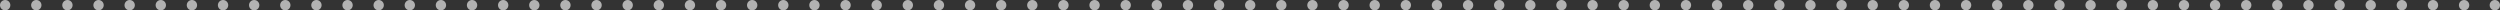 <?xml version="1.0" encoding="utf-8"?>
<!-- Generator: Adobe Illustrator 26.0.3, SVG Export Plug-In . SVG Version: 6.00 Build 0)  -->
<svg version="1.1" id="Ebene_1" xmlns="http://www.w3.org/2000/svg" xmlns:xlink="http://www.w3.org/1999/xlink" x="0px" y="0px"
	 width="241.682px" height="1px" viewBox="0 0 241.682 1" style="enable-background:new 0 0 241.682 1;" xml:space="preserve">
<rect x="0" y="0" width="241.682" height="1" fill="#333333" stroke="none"/>
<style type="text/css">
	.st0{fill:none;stroke:#C5C5C5;stroke-width:3;stroke-linecap:round;stroke-linejoin:round;}
	.st1{fill:#FFAEFF;stroke:#4F4D4D;stroke-width:0.5;}
	.st2{fill:#F8F8F8;}
	.st3{fill:#0E689A;}
	.st4{fill:none;stroke:#B2B1B1;stroke-width:0.65;stroke-miterlimit:10;}
	.st5{fill:#B2B1B1;}
	.st6{fill:none;stroke:#B2B2B2;stroke-width:0.5;stroke-miterlimit:10;}
	.st7{fill:none;stroke:#B2B1B1;stroke-width:0.3;stroke-miterlimit:10;}
	.st8{fill:none;stroke:#FFFFFF;stroke-width:0.021;}
	.st9{fill:none;}
	.st10{fill:#0E6899;}
	.st11{fill:#FFFFFF;}
	.st12{fill:none;stroke:#C5C5C5;stroke-width:0.5;stroke-linecap:round;stroke-linejoin:round;}
	.st13{fill:#C5C5C5;}
	.st14{fill:none;stroke:#B2B1B1;stroke-width:0.5;}
	.st15{fill:none;stroke:#B2B1B1;stroke-width:1.2;}
	.st16{fill:#B2B2B2;}
	.st17{fill:none;stroke:#FFFFFF;stroke-width:0.001;}
	.st18{fill:none;stroke:#B2B1B1;stroke-width:1.712;}
	.st19{fill:none;stroke:#B2B1B1;stroke-width:2;}
	.st20{fill:#AD5E7A;}
	.st21{fill:none;stroke:#B2B1B1;stroke-width:0.941;}
	.st22{fill:none;stroke:#B2B1B1;stroke-width:0.941;stroke-dasharray:1.889,1.889;}
	.st23{fill:none;stroke:#B2B1B1;stroke-width:0.941;stroke-dasharray:1.754,1.754;}
	.st24{fill:none;stroke:#B2B1B1;stroke-width:0.804;}
	.st25{fill:none;stroke:#FFFFFF;stroke-width:0.804;}
	.st26{fill:none;stroke:#B2B1B1;stroke-width:2.5;}
	.st27{fill:none;stroke:#B2B1B1;stroke-width:0.941;stroke-dasharray:1.971,1.971;}
	.st28{fill:none;stroke:#B2B1B1;stroke-width:0.941;stroke-dasharray:2.006,2.006;}
	.st29{fill:none;stroke:#B2B1B1;stroke-width:0.941;stroke-dasharray:1.801,1.801;}
	.st30{fill:none;stroke:#B2B1B1;stroke-width:0.941;stroke-dasharray:2.091,2.091;}
	
		.st31{clip-path:url(#SVGID_00000043450282410622083680000000329239582939410090_);fill:none;stroke:#B2B2B2;stroke-linecap:round;stroke-linejoin:round;stroke-dasharray:0,3.009;}
	
		.st32{clip-path:url(#SVGID_00000043450282410622083680000000329239582939410090_);fill:none;stroke:#B2B2B2;stroke-linecap:round;stroke-linejoin:round;}
	.st33{fill:none;stroke:#4F4D4D;stroke-width:0.5;}
</style>
<polyline class="st0" points="2038.791,705.944 2032.541,696.944 2025.791,705.944 "/>
<circle class="st1" cx="46.898" cy="-256.804" r="12.75"/>
<rect x="79.359" y="-267.819" class="st2" width="119.902" height="21"/>
<polygon class="st3" points="190.188,-262.556 177.188,-262.556 183.556,-252.081 "/>
<g>
	<g>
		<line class="st4" x1="303.2" y1="-250.299" x2="313.483" y2="-250.299"/>
		<g>
			<path class="st5" d="M304.488-255.524v-5.175h1.3v5.122c0,2.016,0.923,2.926,2.561,2.926c1.638,0,2.574-0.91,2.574-2.926v-5.122
				h1.261v5.175c0,2.639-1.443,4.029-3.848,4.029C305.944-251.495,304.488-252.885,304.488-255.524z"/>
		</g>
	</g>
	<polygon class="st6" points="295.092,-268.499 295.092,-242.499 295.092,-242.249 295.342,-242.249 321.342,-242.249 
		321.592,-242.249 321.592,-242.499 321.592,-268.499 321.592,-268.749 321.342,-268.749 295.342,-268.749 295.092,-268.749 	"/>
</g>
<g>
	<g>
		<path class="st5" d="M273.738-260.425h1.3l-1.82,9.101h-1.3L273.738-260.425z"/>
	</g>
	<polygon class="st6" points="260.228,-268.875 260.228,-242.875 260.228,-242.625 260.478,-242.625 286.478,-242.625 
		286.728,-242.625 286.728,-242.875 286.728,-268.875 286.728,-269.125 286.478,-269.125 260.478,-269.125 260.228,-269.125 	"/>
</g>
<g>
	<g>
		<path class="st5" d="M240.59-253.756c0,1.573-1.248,2.483-3.64,2.483h-4.706v-9.101h4.446c2.275,0,3.445,0.949,3.445,2.366
			c0,0.91-0.468,1.612-1.209,2.002C239.94-255.68,240.59-254.9,240.59-253.756z M234.337-258.788v2.146h2.093
			c1.027,0,1.586-0.364,1.586-1.079s-0.559-1.066-1.586-1.066H234.337z M238.47-253.977c0-0.767-0.585-1.131-1.677-1.131h-2.457
			v2.249h2.457C237.885-252.859,238.47-253.197,238.47-253.977z"/>
	</g>
	<polygon class="st6" points="223.166,-268.823 223.166,-242.823 223.166,-242.573 223.416,-242.573 249.416,-242.573 
		249.666,-242.573 249.666,-242.823 249.666,-268.823 249.666,-269.073 249.416,-269.073 223.416,-269.073 223.166,-269.073 	"/>
</g>
<path class="st7" d="M277.354-226.87"/>
<path class="st7" d="M274.846-225.616"/>
<path class="st7" d="M274.846-224.362"/>
<path class="st7" d="M274.846-223.107"/>
<path class="st7" d="M277.354-221.854"/>
<path class="st7" d="M277.354-220.6"/>
<path class="st7" d="M274.846-219.346"/>
<path class="st7" d="M274.846-216.838"/>
<path class="st7" d="M277.354-214.33"/>
<g>
	<path class="st7" d="M257.89-221.854"/>
	<path class="st7" d="M257.89-226.87"/>
	<path class="st7" d="M257.89-214.33"/>
	<path class="st7" d="M257.89-220.6"/>
	<g>
		<path class="st7" d="M259.952-219.346"/>
		<path class="st7" d="M259.952-223.107"/>
		<path class="st7" d="M259.952-224.362"/>
		<path class="st7" d="M259.952-225.616"/>
		<line class="st7" x1="257.514" y1="-215.125" x2="276.978" y2="-215.125"/>
		<line class="st7" x1="257.514" y1="-216.4" x2="272.408" y2="-216.4"/>
		<line class="st7" x1="257.514" y1="-217.676" x2="272.408" y2="-217.676"/>
		<line class="st7" x1="257.514" y1="-218.953" x2="272.408" y2="-218.953"/>
		<line class="st7" x1="257.514" y1="-220.229" x2="276.978" y2="-220.229"/>
		<line class="st7" x1="257.514" y1="-221.504" x2="276.978" y2="-221.504"/>
		<line class="st7" x1="257.588" y1="-222.78" x2="272.482" y2="-222.78"/>
		<line class="st7" x1="257.514" y1="-224.056" x2="276.978" y2="-224.056"/>
		<line class="st7" x1="257.514" y1="-225.332" x2="272.408" y2="-225.332"/>
		<line class="st7" x1="257.514" y1="-226.608" x2="272.408" y2="-226.608"/>
		<line class="st7" x1="257.514" y1="-227.884" x2="276.978" y2="-227.884"/>
	</g>
	<polygon class="st6" points="254.187,-234.179 254.187,-208.186 254.187,-207.936 254.437,-207.936 280.43,-207.936 
		280.68,-207.936 280.68,-208.186 280.68,-234.179 280.68,-234.429 280.43,-234.429 254.437,-234.429 254.187,-234.429 	"/>
</g>
<g>
	<g>
		<line class="st7" x1="308.235" y1="-227.567" x2="288.771" y2="-227.567"/>
		<line class="st7" x1="305.727" y1="-226.29" x2="290.833" y2="-226.29"/>
		<line class="st7" x1="305.727" y1="-225.014" x2="290.833" y2="-225.014"/>
		<line class="st7" x1="305.727" y1="-223.736" x2="290.833" y2="-223.736"/>
		<line class="st7" x1="308.235" y1="-222.459" x2="288.771" y2="-222.459"/>
		<line class="st7" x1="308.235" y1="-221.182" x2="288.771" y2="-221.182"/>
		<line class="st7" x1="305.727" y1="-219.905" x2="290.833" y2="-219.905"/>
		<line class="st7" x1="308.235" y1="-218.628" x2="288.771" y2="-218.628"/>
		<line class="st7" x1="305.727" y1="-217.351" x2="290.833" y2="-217.351"/>
		<line class="st7" x1="305.727" y1="-216.074" x2="290.833" y2="-216.074"/>
		<line class="st7" x1="308.235" y1="-214.797" x2="288.771" y2="-214.797"/>
	</g>
	<polygon class="st6" points="285.256,-234.179 285.256,-208.186 285.256,-207.936 285.506,-207.936 311.499,-207.936 
		311.749,-207.936 311.749,-208.186 311.749,-234.179 311.749,-234.429 311.499,-234.429 285.506,-234.429 285.256,-234.429 	"/>
</g>
<polygon class="st6" points="316.325,-234.179 316.325,-208.186 316.325,-207.936 316.575,-207.936 342.568,-207.936 
	342.818,-207.936 342.818,-208.186 342.818,-234.179 342.818,-234.429 342.568,-234.429 316.575,-234.429 316.325,-234.429 "/>
<path class="st7" d="M319.652-215.495"/>
<path class="st7" d="M319.652-220.511"/>
<path class="st7" d="M319.652-221.765"/>
<path class="st7" d="M319.652-228.034"/>
<path class="st7" d="M337.054-223.019"/>
<path class="st7" d="M339.116-220.511"/>
<path class="st7" d="M337.054-219.257"/>
<path class="st7" d="M339.116-215.495"/>
<path class="st7" d="M339.116-228.034"/>
<path class="st7" d="M339.116-221.765"/>
<path class="st7" d="M337.054-218.002"/>
<path class="st7" d="M337.054-216.749"/>
<g>
	<path class="st7" d="M321.971-217.071"/>
	<path class="st7" d="M321.971-218.325"/>
	<path class="st7" d="M321.971-219.579"/>
	<path class="st7" d="M321.971-223.341"/>
	<path class="st7" d="M321.971-225.849"/>
	<line class="st7" x1="339.303" y1="-227.562" x2="319.839" y2="-227.562"/>
	<line class="st7" x1="339.303" y1="-226.286" x2="324.409" y2="-226.286"/>
	<line class="st7" x1="339.303" y1="-225.01" x2="324.409" y2="-225.01"/>
	<line class="st7" x1="339.303" y1="-223.734" x2="324.409" y2="-223.734"/>
	<line class="st7" x1="339.303" y1="-222.458" x2="319.839" y2="-222.458"/>
	<line class="st7" x1="339.303" y1="-221.182" x2="319.839" y2="-221.182"/>
	<line class="st7" x1="339.23" y1="-219.906" x2="324.336" y2="-219.906"/>
	<line class="st7" x1="339.303" y1="-218.63" x2="319.839" y2="-218.63"/>
	<line class="st7" x1="339.303" y1="-217.355" x2="324.409" y2="-217.355"/>
	<line class="st7" x1="339.303" y1="-216.078" x2="324.409" y2="-216.078"/>
	<line class="st7" x1="339.303" y1="-214.803" x2="319.839" y2="-214.803"/>
</g>
<polygon class="st6" points="223.416,-234.172 223.416,-208.179 223.416,-207.929 223.666,-207.929 249.659,-207.929 
	249.909,-207.929 249.909,-208.179 249.909,-234.172 249.909,-234.422 249.659,-234.422 223.666,-234.422 223.416,-234.422 "/>
<path class="st7" d="M246.583-226.87"/>
<path class="st7" d="M246.583-221.854"/>
<path class="st7" d="M246.583-220.6"/>
<path class="st7" d="M246.583-214.33"/>
<path class="st7" d="M229.181-219.346"/>
<path class="st7" d="M227.119-221.854"/>
<path class="st7" d="M229.181-223.107"/>
<path class="st7" d="M227.119-226.87"/>
<path class="st7" d="M227.119-214.33"/>
<path class="st7" d="M227.119-220.6"/>
<path class="st7" d="M229.181-224.362"/>
<path class="st7" d="M229.181-225.616"/>
<g>
	<path class="st7" d="M244.075-225.616"/>
	<path class="st7" d="M244.075-224.362"/>
	<path class="st7" d="M244.075-223.107"/>
	<path class="st7" d="M244.075-219.346"/>
	<path class="st7" d="M244.075-216.838"/>
	<line class="st7" x1="226.743" y1="-215.125" x2="246.207" y2="-215.125"/>
	<line class="st7" x1="226.743" y1="-216.4" x2="246.207" y2="-216.4"/>
	<line class="st7" x1="226.743" y1="-217.676" x2="246.207" y2="-217.676"/>
	<line class="st7" x1="226.743" y1="-218.953" x2="246.207" y2="-218.953"/>
	<line class="st7" x1="226.743" y1="-220.229" x2="246.207" y2="-220.229"/>
	<line class="st7" x1="226.743" y1="-221.504" x2="246.207" y2="-221.504"/>
	<line class="st7" x1="226.816" y1="-222.78" x2="246.28" y2="-222.78"/>
	<line class="st7" x1="226.743" y1="-224.056" x2="246.207" y2="-224.056"/>
	<line class="st7" x1="226.743" y1="-225.332" x2="246.207" y2="-225.332"/>
	<line class="st7" x1="226.743" y1="-226.608" x2="246.207" y2="-226.608"/>
	<line class="st7" x1="226.743" y1="-227.884" x2="246.207" y2="-227.884"/>
</g>
<path class="st5" d="M53.86-119.024l-1.915,13.335c-0.058,0.402-0.431,0.682-0.834,0.624c-0.402-0.058-0.682-0.431-0.624-0.833
	l1.915-13.336c0.058-0.402,0.431-0.681,0.834-0.623C53.638-119.799,53.918-119.427,53.86-119.024 M47.043-104.949
	c-0.407,0.003-0.74-0.324-0.742-0.73l-0.106-13.472c-0.003-0.407,0.324-0.739,0.73-0.742c0.408-0.003,0.74,0.324,0.743,0.731
	l0.105,13.471C47.776-105.284,47.449-104.952,47.043-104.949 M42.972-105.002c-0.401,0.064-0.779-0.209-0.842-0.61l-2.124-13.304
	c-0.064-0.402,0.209-0.779,0.612-0.843c0.401-0.064,0.778,0.209,0.842,0.611l2.123,13.303
	C43.647-105.443,43.374-105.066,42.972-105.002 M56.755-121.41c-0.141-0.169-0.353-0.266-0.573-0.264l-18.538,0.144
	c-0.22,0.002-0.429,0.101-0.568,0.272c-0.14,0.17-0.196,0.393-0.155,0.609l3.092,16.141c0.068,0.351,0.376,0.605,0.734,0.602
	l12.497-0.098c0.356-0.002,0.66-0.258,0.724-0.608l2.949-16.188C56.957-121.016,56.896-121.241,56.755-121.41"/>
<path class="st8" d="M53.86-119.024l-1.915,13.335c-0.058,0.402-0.431,0.682-0.834,0.624c-0.402-0.058-0.682-0.431-0.624-0.833
	l1.915-13.336c0.058-0.402,0.431-0.681,0.834-0.623C53.638-119.799,53.918-119.427,53.86-119.024z M47.043-104.949
	c-0.407,0.003-0.74-0.324-0.742-0.73l-0.106-13.472c-0.003-0.407,0.324-0.739,0.73-0.742c0.408-0.003,0.74,0.324,0.743,0.731
	l0.105,13.471C47.776-105.284,47.449-104.952,47.043-104.949z M42.972-105.002c-0.401,0.064-0.779-0.209-0.842-0.61l-2.124-13.304
	c-0.064-0.402,0.209-0.779,0.612-0.843c0.401-0.064,0.778,0.209,0.842,0.611l2.123,13.303
	C43.647-105.443,43.374-105.066,42.972-105.002z M56.755-121.41c-0.141-0.169-0.353-0.266-0.573-0.264l-18.538,0.144
	c-0.22,0.002-0.429,0.101-0.568,0.272c-0.14,0.17-0.196,0.393-0.155,0.609l3.092,16.141c0.068,0.351,0.376,0.605,0.734,0.602
	l12.497-0.098c0.356-0.002,0.66-0.258,0.724-0.608l2.949-16.188C56.957-121.016,56.896-121.241,56.755-121.41z"/>
<path class="st5" d="M44.067-126.017L44.067-126.017l-0.004-0.421l5.49-0.043l0.004,0.421L44.067-126.017z M57.804-124.607
	L57.804-124.607l-2.025,0.016l-0.009-1.171c-0.001-0.091-0.038-0.18-0.103-0.244c-0.065-0.064-0.155-0.1-0.246-0.1l-4.467,0.035
	l-0.009-1.12c-0.002-0.184-0.077-0.363-0.209-0.492c-0.131-0.13-0.311-0.203-0.495-0.201l-6.887,0.054
	c-0.183,0.001-0.363,0.077-0.492,0.208c-0.129,0.131-0.202,0.312-0.2,0.496l0.009,1.12l-4.164,0.032
	c-0.091,0.001-0.18,0.039-0.243,0.104c-0.065,0.065-0.101,0.154-0.101,0.246l0.009,1.171l-2.197,0.017l0.017,2.225l21.829-0.17
	L57.804-124.607z"/>
<path class="st8" d="M44.067-126.017L44.067-126.017l-0.004-0.421l5.49-0.043l0.004,0.421L44.067-126.017z M57.804-124.607
	L57.804-124.607l-2.025,0.016l-0.009-1.171c-0.001-0.091-0.038-0.18-0.103-0.244c-0.065-0.064-0.155-0.1-0.246-0.1l-4.467,0.035
	l-0.009-1.12c-0.002-0.184-0.077-0.363-0.209-0.492c-0.131-0.13-0.311-0.203-0.495-0.201l-6.887,0.054
	c-0.183,0.001-0.363,0.077-0.492,0.208c-0.129,0.131-0.202,0.312-0.2,0.496l0.009,1.12l-4.164,0.032
	c-0.091,0.001-0.18,0.039-0.243,0.104c-0.065,0.065-0.101,0.154-0.101,0.246l0.009,1.171l-2.197,0.017l0.017,2.225l21.829-0.17
	L57.804-124.607z"/>
<rect x="35.964" y="-127.895" class="st9" width="21.868" height="24"/>
<rect x="376.893" y="-268.663" class="st10" width="34.924" height="19.551"/>
<g>
	<path class="st11" d="M389.871-258.25v4.238h-0.884v-1.066c-0.416,0.702-1.222,1.132-2.354,1.132c-1.547,0-2.496-0.807-2.496-1.989
		c0-1.054,0.676-1.938,2.639-1.938h2.171v-0.416c0-1.17-0.663-1.807-1.938-1.807c-0.884,0-1.716,0.312-2.275,0.806l-0.416-0.688
		c0.689-0.585,1.703-0.924,2.782-0.924C388.87-260.902,389.871-260.017,389.871-258.25z M388.948-256.065v-1.118h-2.146
		c-1.326,0-1.755,0.52-1.755,1.222c0,0.793,0.637,1.287,1.729,1.287C387.817-254.674,388.584-255.169,388.948-256.065z"/>
	<path class="st11" d="M397.97-260.849v6.838h-0.884v-1.248c-0.481,0.832-1.365,1.313-2.458,1.313c-1.742,0-2.886-0.976-2.886-2.938
		v-3.965h0.923v3.874c0,1.456,0.754,2.197,2.054,2.197c1.43,0,2.327-0.924,2.327-2.483v-3.588H397.97z"/>
	<path class="st11" d="M399.269-254.792l0.416-0.728c0.546,0.429,1.469,0.767,2.431,0.767c1.3,0,1.833-0.441,1.833-1.118
		c0-1.78-4.433-0.377-4.433-3.081c0-1.118,0.962-1.95,2.704-1.95c0.884,0,1.846,0.247,2.418,0.638l-0.403,0.74
		c-0.598-0.416-1.313-0.585-2.015-0.585c-1.235,0-1.781,0.481-1.781,1.132c0,1.846,4.434,0.455,4.434,3.081
		c0,1.183-1.04,1.95-2.821,1.95C400.921-253.946,399.828-254.31,399.269-254.792z"/>
</g>
<polygon class="st6" points="377.143,-268.788 377.143,-248.788 377.143,-248.538 377.393,-248.538 446.242,-248.538 
	446.492,-248.538 446.492,-248.788 446.492,-268.788 446.492,-269.038 446.242,-269.038 377.393,-269.038 377.143,-269.038 "/>
<rect x="376.893" y="-269.288" class="st9" width="69.849" height="21"/>
<rect x="-27.504" y="-61.958" class="st11" width="1014" height="21"/>
<path class="st3" d="M599.657-61.958c-2.209,0-4,1.791-4,4v12.382c0,2.209,1.791,4,4,4h77.131c2.209,0,4-1.791,4-4v-12.382
	c0-2.209-1.791-4-4-4H599.657z"/>
<rect x="-27.254" y="-61.708" class="st12" width="1013.5" height="20.5"/>
<path class="st13" d="M970.352-59.098v1.481c0,0.397,0.187,0.771,0.505,1.009l6.367,4.762c0.258,0.194,0.258,0.583,0,0.776
	l-6.367,4.762c-0.318,0.238-0.505,0.612-0.505,1.01v1.48c0,0.41,0.467,0.644,0.795,0.399l10.111-7.563
	c0.318-0.237,0.318-0.714,0-0.952l-10.11-7.562C970.819-59.742,970.352-59.507,970.352-59.098"/>
<path class="st13" d="M-11.651-43.818v-1.481c0-0.397-0.187-0.771-0.505-1.009l-6.367-4.762c-0.258-0.194-0.258-0.583,0-0.776
	l6.367-4.762c0.318-0.238,0.505-0.612,0.505-1.01v-1.48c0-0.41-0.467-0.644-0.795-0.399l-10.111,7.563
	c-0.318,0.237-0.318,0.714,0,0.952l10.11,7.562C-12.118-43.174-11.651-43.409-11.651-43.818"/>
<rect x="-27.504" y="-61.958" class="st9" width="1014" height="21"/>
<rect x="1028.269" y="-306.503" class="st11" width="21" height="702.123"/>
<path class="st3" d="M1028.269,107.458c0,2.209,1.791,4,4,4h12.382c2.209,0,4-1.791,4-4V29.172c0-2.209-1.791-4-4-4h-12.382
	c-2.209,0-4,1.791-4,4V107.458z"/>
<rect x="1028.519" y="-306.254" class="st12" width="20.5" height="701.624"/>
<path class="st13" d="M1031.129-292.968h1.481c0.397,0,0.771-0.19,1.009-0.512l4.762-6.453c0.194-0.262,0.583-0.262,0.776,0
	l4.762,6.453c0.238,0.322,0.612,0.512,1.01,0.512h1.48c0.41,0,0.644-0.474,0.399-0.806l-7.563-10.248
	c-0.237-0.322-0.714-0.322-0.952,0l-7.562,10.248C1030.485-293.442,1030.72-292.968,1031.129-292.968"/>
<path class="st13" d="M1046.409,381.284h-1.481c-0.397,0-0.771,0.19-1.009,0.512l-4.762,6.453c-0.194,0.262-0.583,0.262-0.776,0
	l-4.762-6.453c-0.238-0.322-0.612-0.512-1.01-0.512h-1.48c-0.41,0-0.644,0.474-0.399,0.806l7.563,10.248
	c0.237,0.322,0.714,0.322,0.952,0l7.562-10.248C1047.053,381.758,1046.818,381.284,1046.409,381.284"/>
<rect x="1028.269" y="-306.504" class="st9" width="21" height="702.124"/>
<g>
	<g>
		<line class="st7" x1="307.295" y1="-183.524" x2="294.278" y2="-183.524"/>
		<line class="st7" x1="307.295" y1="-193.7" x2="294.278" y2="-193.7"/>
		<line class="st7" x1="307.295" y1="-188.612" x2="294.278" y2="-188.612"/>
		<g>
			<path class="st5" d="M290.635-195.17v2.104h-0.487v-1.714h-0.421v-0.391H290.635z"/>
		</g>
		<g>
			<path class="st5" d="M291.396-188.203v0.396h-1.59v-0.315l0.812-0.767c0.187-0.178,0.22-0.286,0.22-0.388
				c0-0.165-0.114-0.262-0.337-0.262c-0.18,0-0.333,0.069-0.436,0.21l-0.355-0.228c0.163-0.238,0.457-0.392,0.836-0.392
				c0.469,0,0.781,0.241,0.781,0.623c0,0.204-0.057,0.391-0.352,0.664l-0.484,0.457H291.396z"/>
		</g>
		<g>
			<path class="st5" d="M291.378-183.444c0,0.354-0.273,0.68-0.872,0.68c-0.295,0-0.599-0.081-0.803-0.226l0.189-0.373
				c0.159,0.121,0.382,0.189,0.601,0.189c0.244,0,0.394-0.099,0.394-0.271c0-0.159-0.117-0.258-0.394-0.258h-0.223v-0.322
				l0.433-0.49h-0.896v-0.391h1.473v0.316l-0.475,0.541C291.186-183.988,291.378-183.753,291.378-183.444z"/>
		</g>
	</g>
	<polygon class="st6" points="285.249,-201.967 285.249,-175.967 285.249,-175.717 285.499,-175.717 311.499,-175.717 
		311.749,-175.717 311.749,-175.967 311.749,-201.967 311.749,-202.217 311.499,-202.217 285.499,-202.217 285.249,-202.217 	"/>
</g>
<polygon class="st6" points="223.416,-201.967 223.416,-175.967 223.416,-175.717 223.666,-175.717 249.666,-175.717 
	249.916,-175.717 249.916,-175.967 249.916,-201.967 249.916,-202.217 249.666,-202.217 223.666,-202.217 223.416,-202.217 "/>
<g>
	<polygon class="st6" points="253.758,-201.967 253.758,-175.967 253.758,-175.717 254.008,-175.717 280.008,-175.717 
		280.258,-175.717 280.258,-175.967 280.258,-201.967 280.258,-202.217 280.008,-202.217 254.008,-202.217 253.758,-202.217 	"/>
	<path class="st7" d="M275.29-183.842h-13.016 M275.29-188.975h-13.016 M275.29-194.107h-13.016"/>
	<path class="st5" d="M260.188-188.39c0.161-0.156,0.241-0.349,0.241-0.581c0-0.15-0.037-0.288-0.11-0.414
		c-0.073-0.125-0.172-0.224-0.297-0.297c-0.126-0.073-0.264-0.11-0.415-0.11c-0.15,0-0.288,0.037-0.41,0.11
		c-0.122,0.073-0.221,0.172-0.294,0.297c-0.072,0.126-0.11,0.264-0.11,0.414c0,0.232,0.08,0.425,0.238,0.581
		c0.157,0.156,0.35,0.234,0.576,0.234C259.834-188.156,260.027-188.234,260.188-188.39"/>
	<path class="st5" d="M259.611-193.025c0.489,0,0.885-0.396,0.885-0.885c0-0.488-0.396-0.885-0.885-0.885
		c-0.488,0-0.885,0.397-0.885,0.885C258.726-193.421,259.123-193.025,259.611-193.025"/>
	<path class="st5" d="M260.188-183.373c0.161-0.156,0.241-0.349,0.241-0.581c0-0.15-0.037-0.288-0.11-0.414
		c-0.073-0.125-0.172-0.224-0.297-0.297c-0.126-0.073-0.264-0.11-0.415-0.11c-0.15,0-0.288,0.037-0.41,0.11
		c-0.122,0.073-0.221,0.172-0.294,0.297c-0.072,0.126-0.11,0.264-0.11,0.414c0,0.232,0.08,0.425,0.238,0.581
		c0.157,0.156,0.35,0.234,0.576,0.234C259.834-183.139,260.027-183.217,260.188-183.373"/>
</g>
<path class="st7" d="M244.948-183.835h-13.016 M244.948-188.968h-13.016 M244.948-194.1h-13.016"/>
<rect x="228.384" y="-194.869" class="st5" width="1.77" height="1.77"/>
<rect x="228.384" y="-189.853" class="st5" width="1.77" height="1.77"/>
<rect x="228.384" y="-184.835" class="st5" width="1.77" height="1.77"/>
<rect x="566.906" y="-269.756" class="st2" width="245" height="57.75"/>
<g>
	<path class="st5" d="M650.691-252.662v9.101h-0.793l-5.851-7.385v7.385h-0.962v-9.101h0.793l5.863,7.385v-7.385H650.691z"/>
	<path class="st5" d="M659.323-246.694h-5.72c0.104,1.43,1.196,2.379,2.691,2.379c0.832,0,1.573-0.299,2.093-0.897l0.52,0.599
		c-0.611,0.728-1.56,1.118-2.639,1.118c-2.132,0-3.588-1.456-3.588-3.484s1.417-3.472,3.341-3.472c1.924,0,3.315,1.417,3.315,3.472
		C659.336-246.902,659.323-246.798,659.323-246.694z M653.603-247.383h4.849c-0.117-1.339-1.092-2.275-2.431-2.275
		C654.695-249.659,653.72-248.722,653.603-247.383z"/>
	<path class="st5" d="M667.188-250.399v6.838h-0.884v-1.248c-0.481,0.832-1.365,1.313-2.458,1.313c-1.742,0-2.886-0.976-2.886-2.938
		v-3.965h0.923v3.874c0,1.456,0.754,2.197,2.054,2.197c1.43,0,2.327-0.924,2.327-2.483v-3.588H667.188z"/>
	<path class="st5" d="M675.598-246.694h-5.72c0.104,1.43,1.196,2.379,2.691,2.379c0.832,0,1.573-0.299,2.093-0.897l0.52,0.599
		c-0.611,0.728-1.56,1.118-2.639,1.118c-2.132,0-3.588-1.456-3.588-3.484s1.417-3.472,3.341-3.472c1.924,0,3.315,1.417,3.315,3.472
		C675.612-246.902,675.598-246.798,675.598-246.694z M669.878-247.383h4.849c-0.117-1.339-1.092-2.275-2.431-2.275
		C670.97-249.659,669.995-248.722,669.878-247.383z"/>
	<path class="st5" d="M682.865-251.83h-3.198v-0.832h7.358v0.832h-3.198v8.269h-0.962V-251.83z"/>
	<path class="st5" d="M693.226-246.694h-5.72c0.104,1.43,1.196,2.379,2.691,2.379c0.832,0,1.573-0.299,2.093-0.897l0.52,0.599
		c-0.611,0.728-1.56,1.118-2.639,1.118c-2.132,0-3.588-1.456-3.588-3.484s1.417-3.472,3.341-3.472c1.924,0,3.315,1.417,3.315,3.472
		C693.239-246.902,693.226-246.798,693.226-246.694z M687.506-247.383h4.849c-0.117-1.339-1.092-2.275-2.431-2.275
		C688.598-249.659,687.623-248.722,687.506-247.383z"/>
	<path class="st5" d="M699.128-243.561l-2.171-2.86l-2.184,2.86h-1.04l2.704-3.51l-2.574-3.328h1.04l2.054,2.678l2.054-2.678h1.014
		l-2.574,3.328l2.73,3.51H699.128z"/>
	<path class="st5" d="M705.589-243.977c-0.364,0.325-0.91,0.481-1.443,0.481c-1.287,0-2.002-0.729-2.002-1.989v-4.135h-1.222v-0.779
		h1.222v-1.495h0.923v1.495h2.08v0.779h-2.08v4.082c0,0.807,0.416,1.248,1.183,1.248c0.377,0,0.754-0.116,1.014-0.351
		L705.589-243.977z"/>
	<path class="st5" d="M713.948-246.98c0,2.067-1.456,3.484-3.406,3.484c-1.131,0-2.08-0.494-2.639-1.417v1.352h-0.884v-9.646h0.923
		v4.108c0.572-0.884,1.508-1.353,2.6-1.353C712.492-250.452,713.948-249.047,713.948-246.98z M713.025-246.98
		c0-1.6-1.105-2.665-2.548-2.665c-1.456,0-2.548,1.065-2.548,2.665c0,1.599,1.092,2.665,2.548,2.665
		C711.92-244.315,713.025-245.381,713.025-246.98z"/>
	<path class="st5" d="M715.144-246.98c0-2.028,1.482-3.472,3.484-3.472s3.471,1.443,3.471,3.472s-1.469,3.484-3.471,3.484
		S715.144-244.952,715.144-246.98z M721.163-246.98c0-1.6-1.079-2.665-2.535-2.665s-2.548,1.065-2.548,2.665
		c0,1.599,1.092,2.665,2.548,2.665S721.163-245.381,721.163-246.98z"/>
	<path class="st5" d="M727.987-243.561l-2.171-2.86l-2.184,2.86h-1.04l2.704-3.51l-2.574-3.328h1.04l2.054,2.678l2.054-2.678h1.014
		l-2.574,3.328l2.73,3.51H727.987z"/>
</g>
<path class="st14" d="M689.406-221.798c3.707,0,6.713-3.005,6.713-6.712c0-3.708-3.006-6.713-6.713-6.713
	c-3.707,0-6.712,3.005-6.712,6.713C682.694-224.803,685.699-221.798,689.406-221.798z"/>
<rect x="566.906" y="-269.756" class="st9" width="245" height="57.75"/>
<line class="st15" x1="689.406" y1="-232.044" x2="689.406" y2="-224.975"/>
<line class="st15" x1="685.872" y1="-228.479" x2="692.94" y2="-228.479"/>
<path class="st14" d="M578.445-181.962c3.707,0,6.713-3.005,6.713-6.712c0-3.708-3.006-6.713-6.713-6.713
	c-3.707,0-6.712,3.005-6.712,6.713C571.733-184.967,574.738-181.962,578.445-181.962z"/>
<line class="st15" x1="578.445" y1="-192.209" x2="578.445" y2="-185.14"/>
<line class="st15" x1="574.911" y1="-188.643" x2="581.979" y2="-188.643"/>
<g>
	<path class="st16" d="M82.552-166.827h-3.138v-1.85h8.544v1.85h-3.138v7.956h-2.269V-166.827z"/>
	<path class="st16" d="M89.173-168.677h2.269v9.806h-2.269V-168.677z"/>
	<path class="st16" d="M102.267-165.118c0,2.185-1.639,3.544-4.258,3.544h-1.975v2.703h-2.269v-9.806h4.244
		C100.629-168.677,102.267-167.317,102.267-165.118z M99.97-165.118c0-1.079-0.701-1.709-2.087-1.709h-1.849v3.403h1.849
		C99.27-163.424,99.97-164.054,99.97-165.118z"/>
	<path class="st16" d="M112.389-165.118c0,2.185-1.639,3.544-4.258,3.544h-1.975v2.703h-2.269v-9.806h4.244
		C110.751-168.677,112.389-167.317,112.389-165.118z M110.092-165.118c0-1.079-0.701-1.709-2.087-1.709h-1.849v3.403h1.849
		C109.392-163.424,110.092-164.054,110.092-165.118z"/>
</g>
<path class="st16" d="M45.925-173.148L45.925-173.148c-1.054,2.474-1.96,4.602-2.889,6.784h5.729
	C47.821-168.62,46.939-170.728,45.925-173.148 M49.418-155.558L49.418-155.558c-0.346-1.15-0.211-1.759,1.044-1.8
	c0.976-0.033,1.343-0.74,1.02-1.64c-0.507-1.414-1.072-2.81-1.681-4.183c-0.109-0.245-0.55-0.478-0.843-0.484
	c-2.129-0.041-4.261-0.046-6.39,0.005c-0.305,0.008-0.741,0.315-0.877,0.599c-0.558,1.155-1.057,2.342-1.512,3.542
	c-0.57,1.504-0.268,2.026,1.348,2.192c0.783,0.081,1.206,0.319,1.022,1.126c-0.056,0.243-0.355,0.61-0.547,0.613
	c-2.524,0.042-5.049,0.028-7.596,0.028c-0.214-0.956-0.321-1.631,0.868-1.885c0.569-0.122,1.219-0.609,1.515-1.117
	c0.755-1.293,1.377-2.67,1.972-4.049c2.401-5.559,4.761-11.135,7.172-16.689c0.173-0.398,0.634-0.67,0.96-1
	c0.319,0.343,0.766,0.632,0.937,1.037c2.56,6.048,5.079,12.114,7.622,18.17c0.326,0.776,0.705,1.534,1.106,2.275
	c0.507,0.939,1.332,1.389,2.379,1.595c0.265,0.052,0.519,0.638,0.586,1.013c0.032,0.175-0.39,0.621-0.611,0.624
	C55.76-155.545,52.607-155.558,49.418-155.558"/>
<path class="st5" d="M143.163-163.096c2.682-0.014,4.762-2.036,4.751-4.621c-0.01-2.367-2.203-4.406-4.733-4.399
	c-2.703,0.008-4.848,2.038-4.825,4.568C138.379-165.084,140.539-163.083,143.163-163.096 M148.718-163.083L148.718-163.083
	c0.393-0.231,0.569-0.207,0.91,0.115c1.249,1.181,2.501,2.361,3.751,3.541c0.086,0.08,0.173,0.159,0.252,0.246
	c0.216,0.237,0.217,0.464-0.012,0.692c-0.249,0.248-0.509,0.488-0.767,0.727c-0.302,0.28-0.548,0.287-0.855,0
	c-1.177-1.103-2.348-2.211-3.522-3.318c-0.132-0.124-0.263-0.25-0.396-0.373c-0.368-0.34-0.394-0.487-0.153-0.896
	c-0.368-0.336-0.737-0.673-1.128-1.029c-1.472,1.07-3.153,1.471-5.011,1.06c-1.415-0.313-2.544-1.054-3.377-2.178
	c-1.65-2.23-1.286-5.335,0.823-7.11c2.222-1.87,5.521-1.904,7.68-0.117c2.217,1.835,2.765,5.106,0.696,7.583
	C147.979-163.787,148.348-163.436,148.718-163.083"/>
<path class="st17" d="M143.163-163.096c2.682-0.014,4.762-2.036,4.751-4.621c-0.01-2.367-2.203-4.406-4.733-4.399
	c-2.703,0.008-4.848,2.038-4.825,4.568C138.379-165.084,140.539-163.083,143.163-163.096z M148.718-163.083L148.718-163.083
	c0.393-0.231,0.569-0.207,0.91,0.115c1.249,1.181,2.501,2.361,3.751,3.541c0.086,0.08,0.173,0.159,0.252,0.246
	c0.216,0.237,0.217,0.464-0.012,0.692c-0.249,0.248-0.509,0.488-0.767,0.727c-0.302,0.28-0.548,0.287-0.855,0
	c-1.177-1.103-2.348-2.211-3.522-3.318c-0.132-0.124-0.263-0.25-0.396-0.373c-0.368-0.34-0.394-0.487-0.153-0.896
	c-0.368-0.336-0.737-0.673-1.128-1.029c-1.472,1.07-3.153,1.471-5.011,1.06c-1.415-0.313-2.544-1.054-3.377-2.178
	c-1.65-2.23-1.286-5.335,0.823-7.11c2.222-1.87,5.521-1.904,7.68-0.117c2.217,1.835,2.765,5.106,0.696,7.583
	C147.979-163.787,148.348-163.436,148.718-163.083z"/>
<path class="st5" d="M206.877-172.677l2.966,2.98v-2.758c0-0.096-0.055-0.229-0.123-0.297l-3.807-3.826
	c-0.068-0.067-0.178-0.067-0.245,0l-3.93,3.949v2.758c0,0.096,0.055,0.119,0.122,0.051l2.844-2.857
	c0.068-0.068,0.122-0.046,0.122,0.05v7.829h0v2.168c0,0.096-0.055,0.118-0.123,0.05l-2.966-2.98v2.758
	c0,0.096,0.055,0.229,0.123,0.297l3.807,3.826c0.068,0.067,0.178,0.067,0.245,0l3.93-3.949v-2.758c0-0.096-0.055-0.119-0.122-0.051
	l-2.844,2.857c-0.068,0.068-0.122,0.046-0.122-0.05v-7.829h0v-2.168C206.754-172.723,206.809-172.745,206.877-172.677z"/>
<line class="st18" x1="170.738" y1="-159.441" x2="198.571" y2="-159.441"/>
<line class="st18" x1="170.738" y1="-167.737" x2="198.571" y2="-167.737"/>
<line class="st18" x1="170.738" y1="-175.729" x2="198.571" y2="-175.729"/>
<line class="st18" x1="185.08" y1="-140.469" x2="185.08" y2="-119.469"/>
<path class="st5" d="M192.54-126.626L192.54-126.626h2.695l-2.603-2.569c-0.138-0.135-0.093-0.245,0.101-0.245h7.006v-1.407
	c0-0.193-0.157-0.35-0.35-0.35h-6.656c-0.194,0-0.239-0.11-0.101-0.246l2.603-2.569h-2.345c-0.193,0-0.462,0.111-0.599,0.246
	l-3.245,3.201c-0.137,0.136-0.137,0.356,0,0.492L192.54-126.626z"/>
<path class="st5" d="M176.77-133.838L176.77-133.838h-2.695l2.603,2.569c0.138,0.135,0.093,0.245-0.101,0.245h-7.006v1.407
	c0,0.193,0.157,0.35,0.35,0.35h6.656c0.194,0,0.239,0.11,0.101,0.246l-2.603,2.569h2.345c0.193,0,0.462-0.111,0.599-0.246
	l3.245-3.201c0.137-0.136,0.137-0.356,0-0.492L176.77-133.838z"/>
<line class="st19" x1="501.366" y1="-259.582" x2="465.343" y2="-259.582"/>
<path class="st20" d="M492.863-256.436c2.045,0,3.703-1.658,3.703-3.703c0-2.045-1.658-3.703-3.703-3.703
	c-2.045,0-3.703,1.658-3.703,3.703C489.16-258.094,490.818-256.436,492.863-256.436"/>
<g>
	<path class="st5" d="M516.062-259.381c0,3.12-1.82,4.836-4.459,4.836c-0.91,0-1.781-0.195-2.392-0.585l0.624-1.274
		c0.494,0.325,1.092,0.442,1.729,0.442c1.716,0,2.795-1.066,2.795-3.133v-0.014c-0.546,0.638-1.417,0.949-2.431,0.949
		c-1.794,0-3.133-1.092-3.133-2.795c0-1.807,1.469-2.951,3.328-2.951C514.606-263.905,516.062-262.306,516.062-259.381z
		 M514.099-261.045c0-0.858-0.676-1.534-1.885-1.534c-1.053,0-1.781,0.598-1.781,1.547s0.715,1.547,1.82,1.547
		C513.345-259.485,514.099-260.148,514.099-261.045z"/>
	<path class="st5" d="M523.927-257.47c0,1.599-1.157,2.925-3.602,2.925c-1.287,0-2.587-0.39-3.419-1.053l0.715-1.313
		c0.663,0.546,1.651,0.897,2.678,0.897c1.209,0,1.924-0.533,1.924-1.392c0-0.871-0.559-1.417-2.444-1.417h-2.197l0.468-4.953h5.343
		v1.417h-3.913l-0.195,2.106h0.871C522.848-260.252,523.927-259.082,523.927-257.47z"/>
	<path class="st5" d="M528.347-261.37c0-1.495,0.871-2.496,2.171-2.496s2.184,0.988,2.184,2.496s-0.884,2.496-2.184,2.496
		S528.347-259.875,528.347-261.37z M531.636-261.37c0-1.014-0.416-1.586-1.118-1.586c-0.676,0-1.118,0.585-1.118,1.586
		s0.442,1.586,1.118,1.586C531.22-259.784,531.636-260.356,531.636-261.37z M535.978-263.775h1.274l-6.214,9.101h-1.274
		L535.978-263.775z M534.314-257.08c0-1.495,0.871-2.496,2.171-2.496c1.3,0,2.184,1.001,2.184,2.496s-0.884,2.496-2.184,2.496
		C535.185-254.584,534.314-255.585,534.314-257.08z M537.603-257.08c0-1.001-0.429-1.586-1.118-1.586s-1.118,0.572-1.118,1.586
		c0,1.015,0.429,1.586,1.118,1.586S537.603-256.079,537.603-257.08z"/>
</g>
<rect x="479.304" y="-205.439" class="st11" width="13.149" height="16.764"/>
<polygon class="st21" points="479.303,-188.675 479.303,-188.675 492.452,-188.675 492.452,-205.439 479.303,-205.439 "/>
<rect x="471.632" y="-205.91" class="st9" width="21.291" height="24"/>
<line class="st22" x1="476.129" y1="-197.744" x2="476.129" y2="-187.357"/>
<line class="st23" x1="478.76" y1="-185.468" x2="488.409" y2="-185.468"/>
<path class="st21" d="M489.286-185.468h0.877 M476.129-186.412v0.944h0.877 M476.129-200.577v0.944"/>
<polyline class="st21" points="472.102,-197.488 472.102,-182.38 486.136,-182.38 "/>
<rect x="471.632" y="-205.91" class="st9" width="21.291" height="24"/>
<rect x="510.877" y="-205.508" class="st11" width="14.674" height="18.705"/>
<polygon class="st24" points="510.877,-186.803 510.877,-186.803 525.55,-186.803 525.55,-205.508 510.877,-205.508 "/>
<rect x="510.475" y="-205.91" class="st9" width="19.884" height="24"/>
<rect x="515.284" y="-201.017" class="st5" width="14.674" height="18.705"/>
<polygon class="st25" points="515.284,-182.312 515.284,-182.312 529.957,-182.312 529.957,-201.017 515.284,-201.017 "/>
<rect x="510.475" y="-205.91" class="st9" width="19.884" height="24"/>
<rect x="411.984" y="-201.961" class="st10" width="34.924" height="19.551"/>
<g>
	<path class="st11" d="M426.226-190.442h-5.72c0.104,1.43,1.196,2.379,2.691,2.379c0.832,0,1.573-0.299,2.093-0.897l0.52,0.599
		c-0.611,0.728-1.56,1.118-2.639,1.118c-2.132,0-3.588-1.456-3.588-3.484s1.417-3.472,3.341-3.472c1.924,0,3.315,1.417,3.315,3.472
		C426.239-190.65,426.226-190.547,426.226-190.442z M420.506-191.132h4.849c-0.117-1.339-1.092-2.275-2.431-2.275
		C421.598-193.407,420.623-192.471,420.506-191.132z"/>
	<path class="st11" d="M427.473-196.306c0-0.352,0.299-0.65,0.676-0.65s0.676,0.286,0.676,0.637c0,0.378-0.286,0.677-0.676,0.677
		C427.772-195.643,427.473-195.941,427.473-196.306z M427.681-194.148h0.923v6.838h-0.923V-194.148z"/>
	<path class="st11" d="M436.899-191.275v3.965h-0.923v-3.874c0-1.443-0.754-2.185-2.054-2.185c-1.469,0-2.392,0.91-2.392,2.471
		v3.588h-0.923v-6.838h0.884v1.261c0.494-0.832,1.417-1.313,2.6-1.313C435.755-194.2,436.899-193.238,436.899-191.275z"/>
</g>
<polygon class="st6" points="376.976,-202.086 376.976,-182.086 376.976,-181.836 377.226,-181.836 446.075,-181.836 
	446.325,-181.836 446.325,-182.086 446.325,-202.086 446.325,-202.336 446.075,-202.336 377.226,-202.336 376.976,-202.336 "/>
<rect x="376.726" y="-202.586" class="st9" width="70.183" height="21"/>
<line class="st26" x1="518.04" y1="-112.447" x2="518.04" y2="-88.187"/>
<path class="st5" d="M526.138-96.628L526.138-96.628h2.592l-2.494-2.46c-0.138-0.135-0.093-0.245,0.101-0.245h6.725v-1.339
	c0-0.193-0.157-0.35-0.35-0.35h-6.725l2.743-2.705h-2.242c-0.193,0-0.462,0.11-0.599,0.245l-3.102,3.059
	c-0.137,0.135-0.137,0.355,0,0.491L526.138-96.628z"/>
<line class="st26" x1="491.095" y1="-88.354" x2="491.095" y2="-112.614"/>
<path class="st5" d="M482.998-104.172L482.998-104.172h-2.592l2.494,2.46c0.138,0.135,0.093,0.245-0.101,0.245h-6.725v1.339
	c0,0.193,0.157,0.35,0.35,0.35h6.725l-2.743,2.705h2.242c0.193,0,0.462-0.11,0.599-0.245l3.102-3.059
	c0.137-0.135,0.137-0.355,0-0.491L482.998-104.172z"/>
<line class="st26" x1="301.353" y1="-104.575" x2="325.613" y2="-104.575"/>
<path class="st5" d="M317.004-112.633L317.004-112.633v-2.592l-2.46,2.494c-0.135,0.138-0.245,0.093-0.245-0.101v-6.725h-1.339
	c-0.193,0-0.35,0.157-0.35,0.35v6.725l-2.705-2.743v2.242c0,0.193,0.11,0.462,0.245,0.599l3.059,3.102
	c0.135,0.137,0.355,0.137,0.491,0L317.004-112.633z"/>
<path class="st5" d="M310.072-97.481L310.072-97.481v2.592l2.46-2.494c0.135-0.138,0.245-0.093,0.245,0.101v6.725h1.339
	c0.193,0,0.35-0.157,0.35-0.35v-6.725l2.705,2.743v-2.242c0-0.193-0.11-0.462-0.245-0.599l-3.059-3.102
	c-0.135-0.137-0.355-0.137-0.491,0L310.072-97.481z"/>
<line class="st26" x1="357.799" y1="-91.765" x2="357.799" y2="-116.025"/>
<path class="st5" d="M349.742-107.416L349.742-107.416h-2.592l2.494,2.46c0.138,0.135,0.093,0.245-0.101,0.245h-6.725v1.339
	c0,0.193,0.157,0.35,0.35,0.35h6.725l-2.743,2.705h2.242c0.193,0,0.462-0.11,0.599-0.245l3.102-3.059
	c0.137-0.135,0.137-0.355,0-0.491L349.742-107.416z"/>
<path class="st5" d="M364.894-100.484L364.894-100.484h2.592l-2.494-2.46c-0.138-0.135-0.093-0.245,0.101-0.245h6.725v-1.339
	c0-0.193-0.157-0.35-0.35-0.35h-6.725l2.743-2.705h-2.242c-0.193,0-0.462,0.11-0.599,0.245l-3.102,3.059
	c-0.137,0.135-0.137,0.355,0,0.491L364.894-100.484z"/>
<line class="st26" x1="389.941" y1="-104.292" x2="414.201" y2="-104.292"/>
<path class="st5" d="M398.66-97.198L398.66-97.198v2.592l2.46-2.494c0.135-0.138,0.245-0.093,0.245,0.101v6.725h1.339
	c0.193,0,0.35-0.157,0.35-0.35v-6.725l2.705,2.743v-2.242c0-0.193-0.11-0.462-0.245-0.599l-3.059-3.102
	c-0.135-0.137-0.355-0.137-0.491,0L398.66-97.198z"/>
<line class="st26" x1="435.052" y1="-93.037" x2="459.312" y2="-93.037"/>
<path class="st5" d="M450.871-101.426L450.871-101.426v-2.592l-2.46,2.494c-0.135,0.138-0.245,0.093-0.245-0.101v-6.725h-1.339
	c-0.193,0-0.35,0.157-0.35,0.35v6.725l-2.705-2.743v2.242c0,0.193,0.11,0.462,0.245,0.599l3.059,3.102
	c0.135,0.137,0.355,0.137,0.491,0L450.871-101.426z"/>
<rect x="580.916" y="-119.963" class="st11" width="15.769" height="20.056"/>
<line class="st27" x1="583.873" y1="-99.907" x2="594.714" y2="-99.907"/>
<line class="st28" x1="596.685" y1="-102.915" x2="596.685" y2="-117.957"/>
<line class="st27" x1="593.728" y1="-119.963" x2="582.887" y2="-119.963"/>
<line class="st28" x1="580.916" y1="-116.954" x2="580.916" y2="-101.912"/>
<path class="st21" d="M580.915-100.91v1.003h0.986 M581.901-119.963h-0.986v1.003 M596.684-118.96v-1.003h-0.985 M595.699-99.907
	h0.985v-1.003"/>
<polygon class="st11" points="569.68,-89.907 569.68,-89.907 585.449,-89.907 585.449,-109.963 569.68,-109.963 "/>
<line class="st27" x1="572.637" y1="-89.907" x2="583.478" y2="-89.907"/>
<line class="st28" x1="585.449" y1="-92.915" x2="585.449" y2="-107.957"/>
<line class="st27" x1="582.492" y1="-109.963" x2="571.651" y2="-109.963"/>
<line class="st28" x1="569.68" y1="-106.954" x2="569.68" y2="-91.912"/>
<path class="st21" d="M569.68-90.91v1.003h0.986 M570.666-109.963h-0.986v1.003 M585.449-108.96v-1.003h-0.985 M584.464-89.907
	h0.985v-1.003"/>
<polygon class="st11" points="560.206,-81.907 560.206,-81.907 575.975,-81.907 575.975,-101.963 560.206,-101.963 "/>
<polygon class="st21" points="560.206,-81.907 560.206,-81.907 575.975,-81.907 575.975,-101.963 560.206,-101.963 "/>
<g>
	<polygon class="st11" points="634.042,-95.601 634.042,-95.601 649.811,-95.601 649.811,-115.657 634.042,-115.657 	"/>
	<polygon class="st21" points="634.042,-95.601 634.042,-95.601 649.811,-95.601 649.811,-115.657 634.042,-115.657 	"/>
	<line class="st29" x1="630.278" y1="-107.102" x2="630.278" y2="-93.598"/>
	<line class="st30" x1="633.415" y1="-91.798" x2="644.918" y2="-91.798"/>
	<path class="st21" d="M645.963-91.798h1.046 M630.278-92.698v0.9h1.046 M630.278-109.803v0.9"/>
</g>
<g>
	<rect x="706.582" y="-127.378" class="st11" width="15.769" height="20.056"/>
	<polygon class="st21" points="706.582,-107.321 706.582,-107.321 722.351,-107.321 722.351,-127.377 706.582,-127.377 	"/>
	<polygon class="st11" points="695.346,-97.321 695.346,-97.321 711.115,-97.321 711.115,-117.377 695.346,-117.377 	"/>
	<line class="st27" x1="698.303" y1="-97.321" x2="709.144" y2="-97.321"/>
	<line class="st28" x1="711.115" y1="-100.33" x2="711.115" y2="-115.372"/>
	<line class="st27" x1="708.158" y1="-117.378" x2="697.317" y2="-117.378"/>
	<line class="st28" x1="695.346" y1="-114.369" x2="695.346" y2="-99.327"/>
	<path class="st21" d="M695.345-98.324v1.003h0.986 M696.331-117.377h-0.986v1.003 M711.114-116.374v-1.003h-0.985 M710.129-97.321
		h0.985v-1.003"/>
	<polygon class="st11" points="685.872,-89.321 685.872,-89.321 701.641,-89.321 701.641,-109.377 685.872,-109.377 	"/>
	<line class="st27" x1="688.829" y1="-89.321" x2="699.67" y2="-89.321"/>
	<line class="st28" x1="701.641" y1="-92.33" x2="701.641" y2="-107.372"/>
	<line class="st27" x1="698.685" y1="-109.378" x2="687.844" y2="-109.378"/>
	<line class="st28" x1="685.872" y1="-106.369" x2="685.872" y2="-91.327"/>
	<path class="st21" d="M685.872-90.324v1.003h0.986 M686.858-109.377h-0.986v1.003 M701.641-108.374v-1.003h-0.985 M700.656-89.321
		h0.985v-1.003"/>
</g>
<line class="st27" x1="761.996" y1="-93.836" x2="772.837" y2="-93.836"/>
<line class="st28" x1="774.808" y1="-96.845" x2="774.808" y2="-111.887"/>
<line class="st27" x1="771.851" y1="-113.892" x2="761.01" y2="-113.892"/>
<line class="st28" x1="759.039" y1="-110.884" x2="759.039" y2="-95.842"/>
<path class="st21" d="M759.038-94.839v1.003h0.986 M760.024-113.892h-0.986v1.003 M774.807-112.889v-1.003h-0.985 M773.822-93.836
	h0.985v-1.003"/>
<polyline class="st21" points="755.275,-108.038 755.275,-90.033 772.006,-90.033 "/>
<g>
	<defs>
		<rect id="SVGID_1_" width="241.682" height="1"/>
	</defs>
	<clipPath id="SVGID_00000139290219973908114310000005091498655695309726_">
		<use xlink:href="#SVGID_1_"  style="overflow:visible;"/>
	</clipPath>
	
		<line style="clip-path:url(#SVGID_00000139290219973908114310000005091498655695309726_);fill:none;stroke:#B2B2B2;stroke-linecap:round;stroke-linejoin:round;stroke-dasharray:0,3.009;" x1="3.509" y1="0.5" x2="239.678" y2="0.5"/>
	
		<path style="clip-path:url(#SVGID_00000139290219973908114310000005091498655695309726_);fill:none;stroke:#B2B2B2;stroke-linecap:round;stroke-linejoin:round;" d="
		M241.182,0.5L241.182,0.5 M0.5,0.5L0.5,0.5"/>
</g>
<circle class="st33" cx="46.898" cy="-220.711" r="12.75"/>
<polygon class="st3" points="190.291,-235.735 177.291,-235.735 183.659,-225.26 "/>
<polygon class="st5" points="198.314,-107.193 187.839,-100.825 198.314,-94.193 "/>
<polygon class="st5" points="169.267,-94.193 179.742,-100.561 169.267,-107.193 "/>
<polygon class="st5" points="251.821,-107.193 241.346,-100.825 251.821,-94.193 "/>
<polygon class="st5" points="216.644,-94.193 227.119,-100.561 216.644,-107.193 "/>
<rect x="376.893" y="-235.724" class="st10" width="34.924" height="19.551"/>
<polygon class="st6" points="377.143,-235.849 377.143,-215.849 377.143,-215.599 377.393,-215.599 446.242,-215.599 
	446.492,-215.599 446.492,-215.849 446.492,-235.849 446.492,-236.099 446.242,-236.099 377.393,-236.099 377.143,-236.099 "/>
<rect x="376.893" y="-236.349" class="st9" width="69.849" height="21"/>
<rect x="412.257" y="-169.695" class="st10" width="34.924" height="19.551"/>
<polygon class="st6" points="377.249,-169.82 377.249,-149.82 377.249,-149.57 377.499,-149.57 446.348,-149.57 446.598,-149.57 
	446.598,-149.82 446.598,-169.82 446.598,-170.07 446.348,-170.07 377.499,-170.07 377.249,-170.07 "/>
<rect x="376.999" y="-170.32" class="st9" width="70.183" height="21"/>
<line class="st19" x1="500.289" y1="-239.794" x2="464.266" y2="-239.794"/>
<path class="st20" d="M491.786-236.648c2.045,0,3.703-1.658,3.703-3.703s-1.658-3.703-3.703-3.703c-2.045,0-3.703,1.658-3.703,3.703
	S489.741-236.648,491.786-236.648"/>
</svg>
